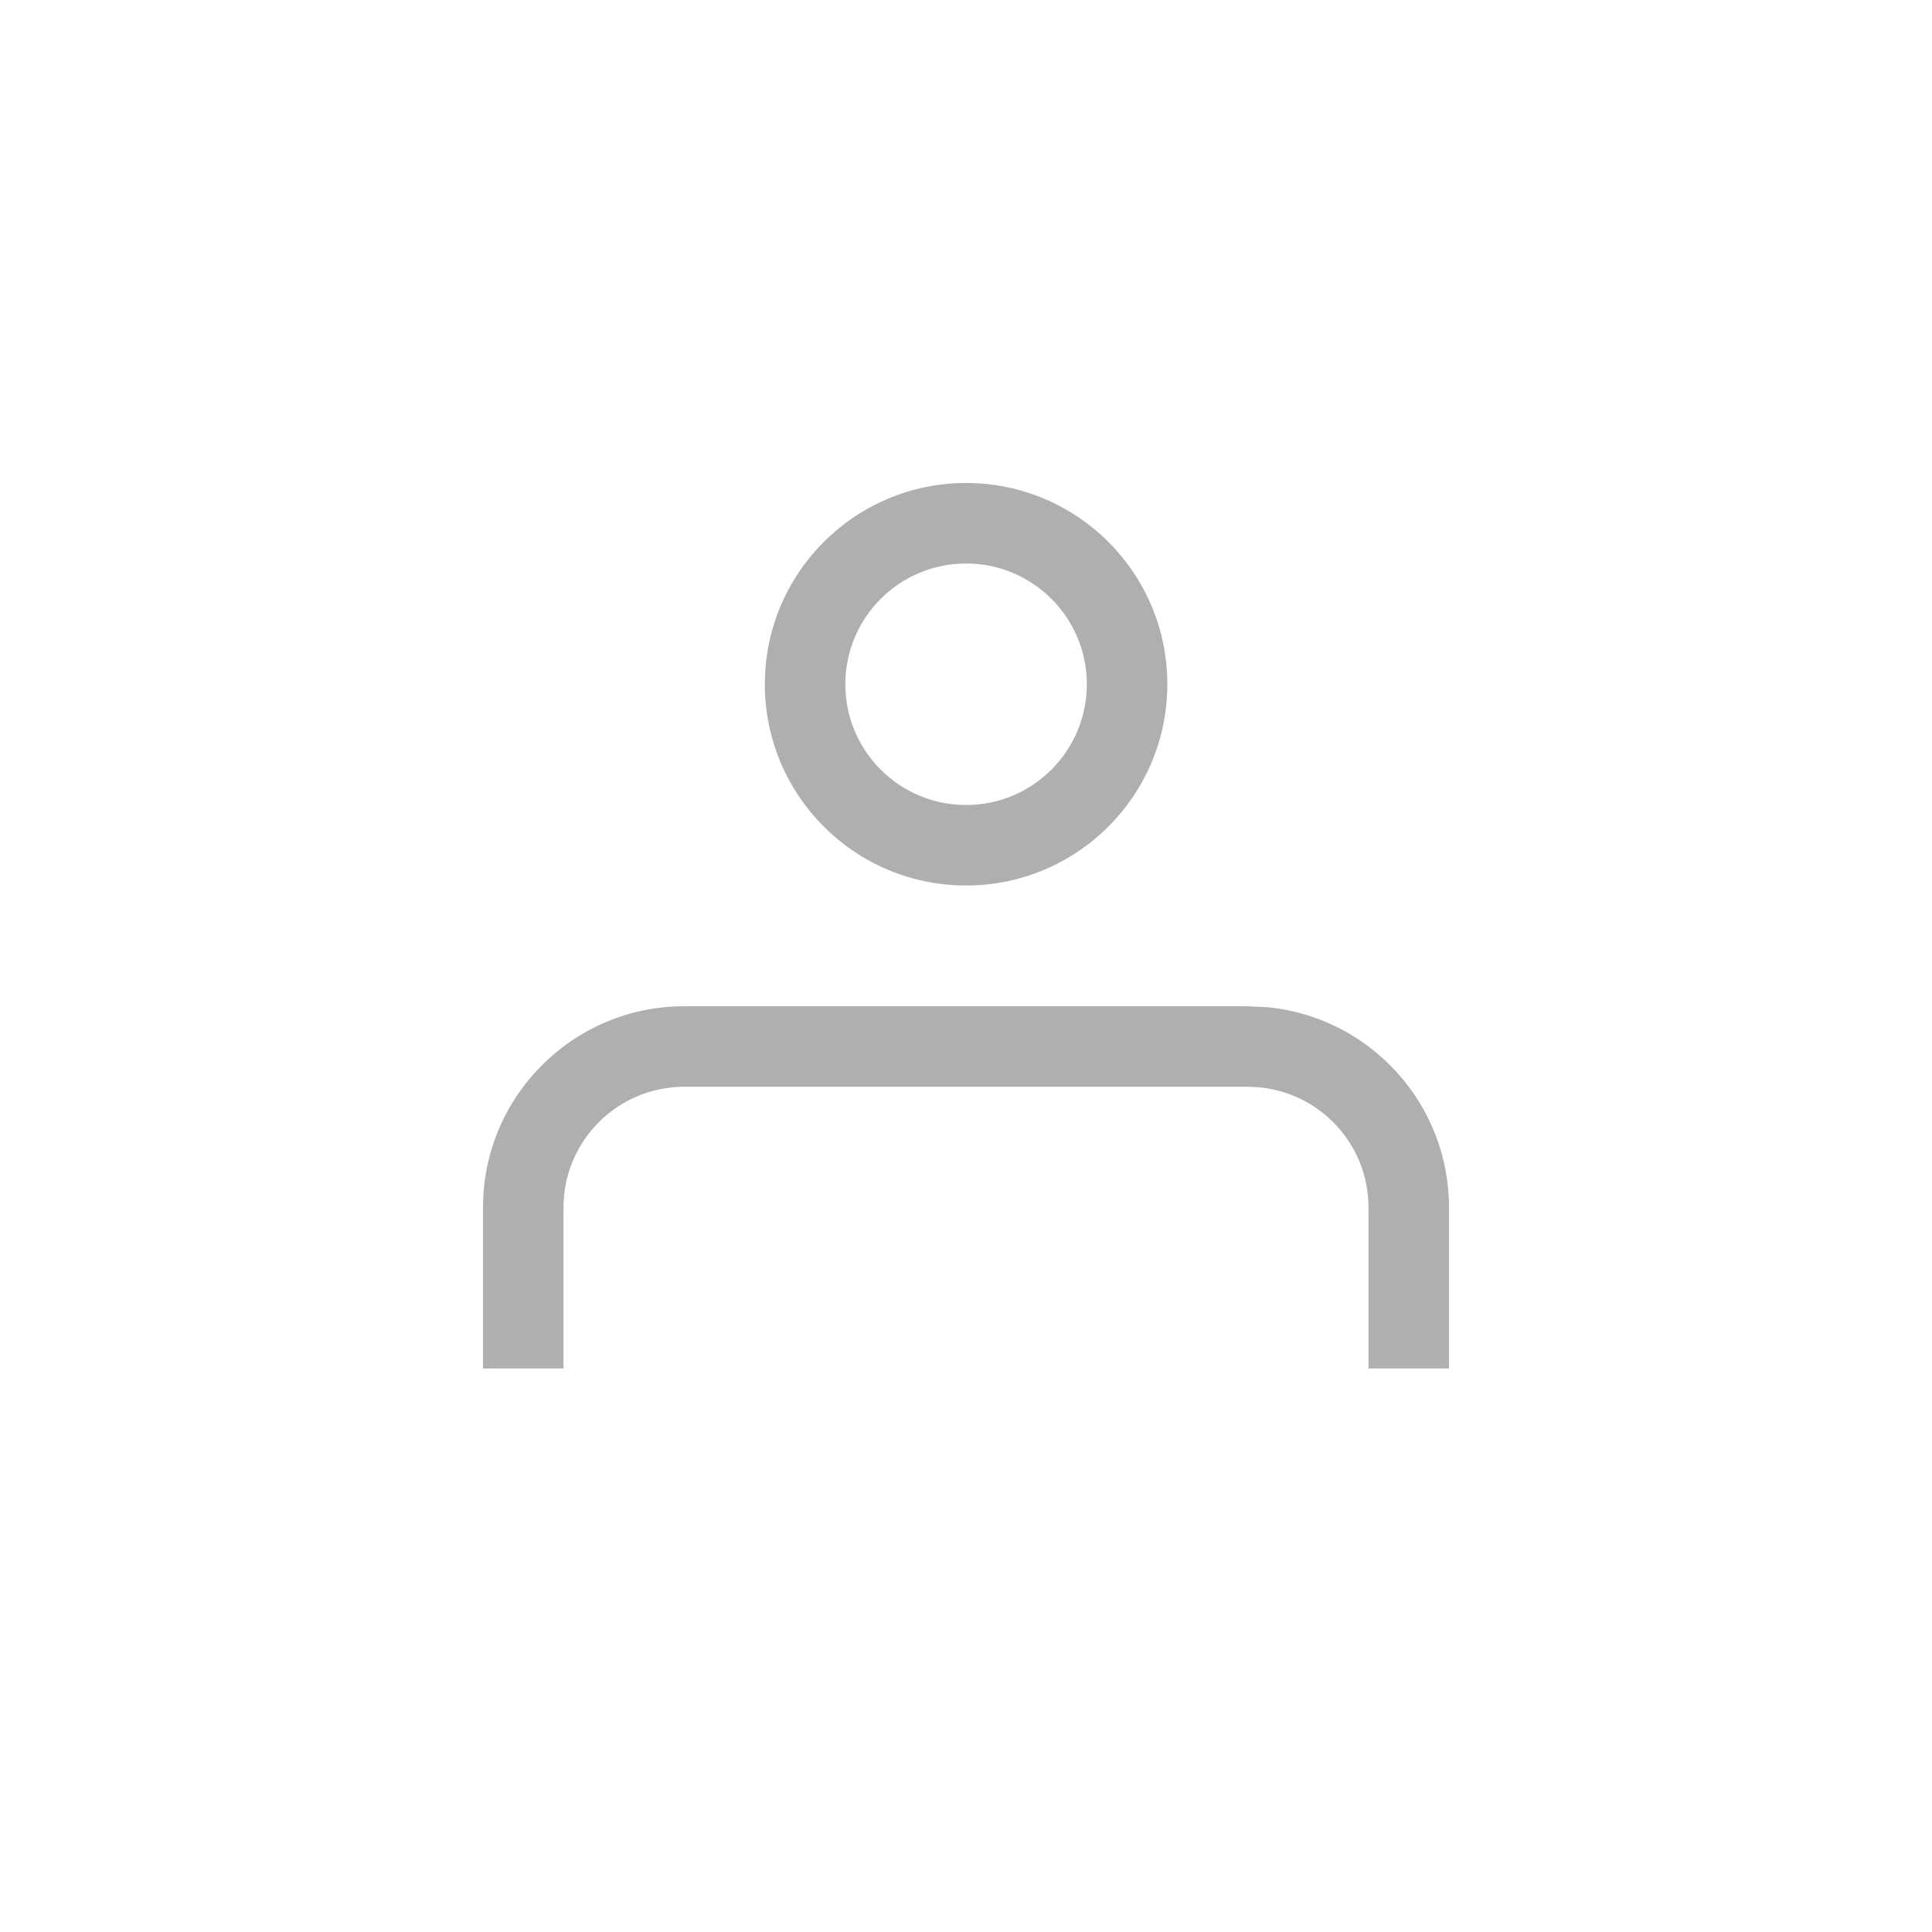 <svg width="24" height="24" viewBox="0 0 24 24" fill="none" xmlns="http://www.w3.org/2000/svg">
<path d="M15.756 12.513C17.017 12.641 18 13.706 18 15V17H17V15C17 14.223 16.41 13.585 15.653 13.508L15.5 13.5H8.5C7.672 13.5 7 14.172 7 15V17H6V15C6 13.62 7.12 12.5 8.5 12.5H15.5L15.756 12.513ZM12.001 6C13.382 6 14.501 7.119 14.501 8.5C14.501 9.881 13.382 11 12.001 11C10.62 11 9.501 9.881 9.501 8.5C9.501 7.119 10.62 6 12.001 6ZM12.001 7C11.172 7 10.501 7.672 10.501 8.5C10.501 9.328 11.172 10 12.001 10C12.829 10 13.501 9.328 13.501 8.5C13.501 7.672 12.829 7 12.001 7Z" fill="#AFAFAF"/>
</svg>
